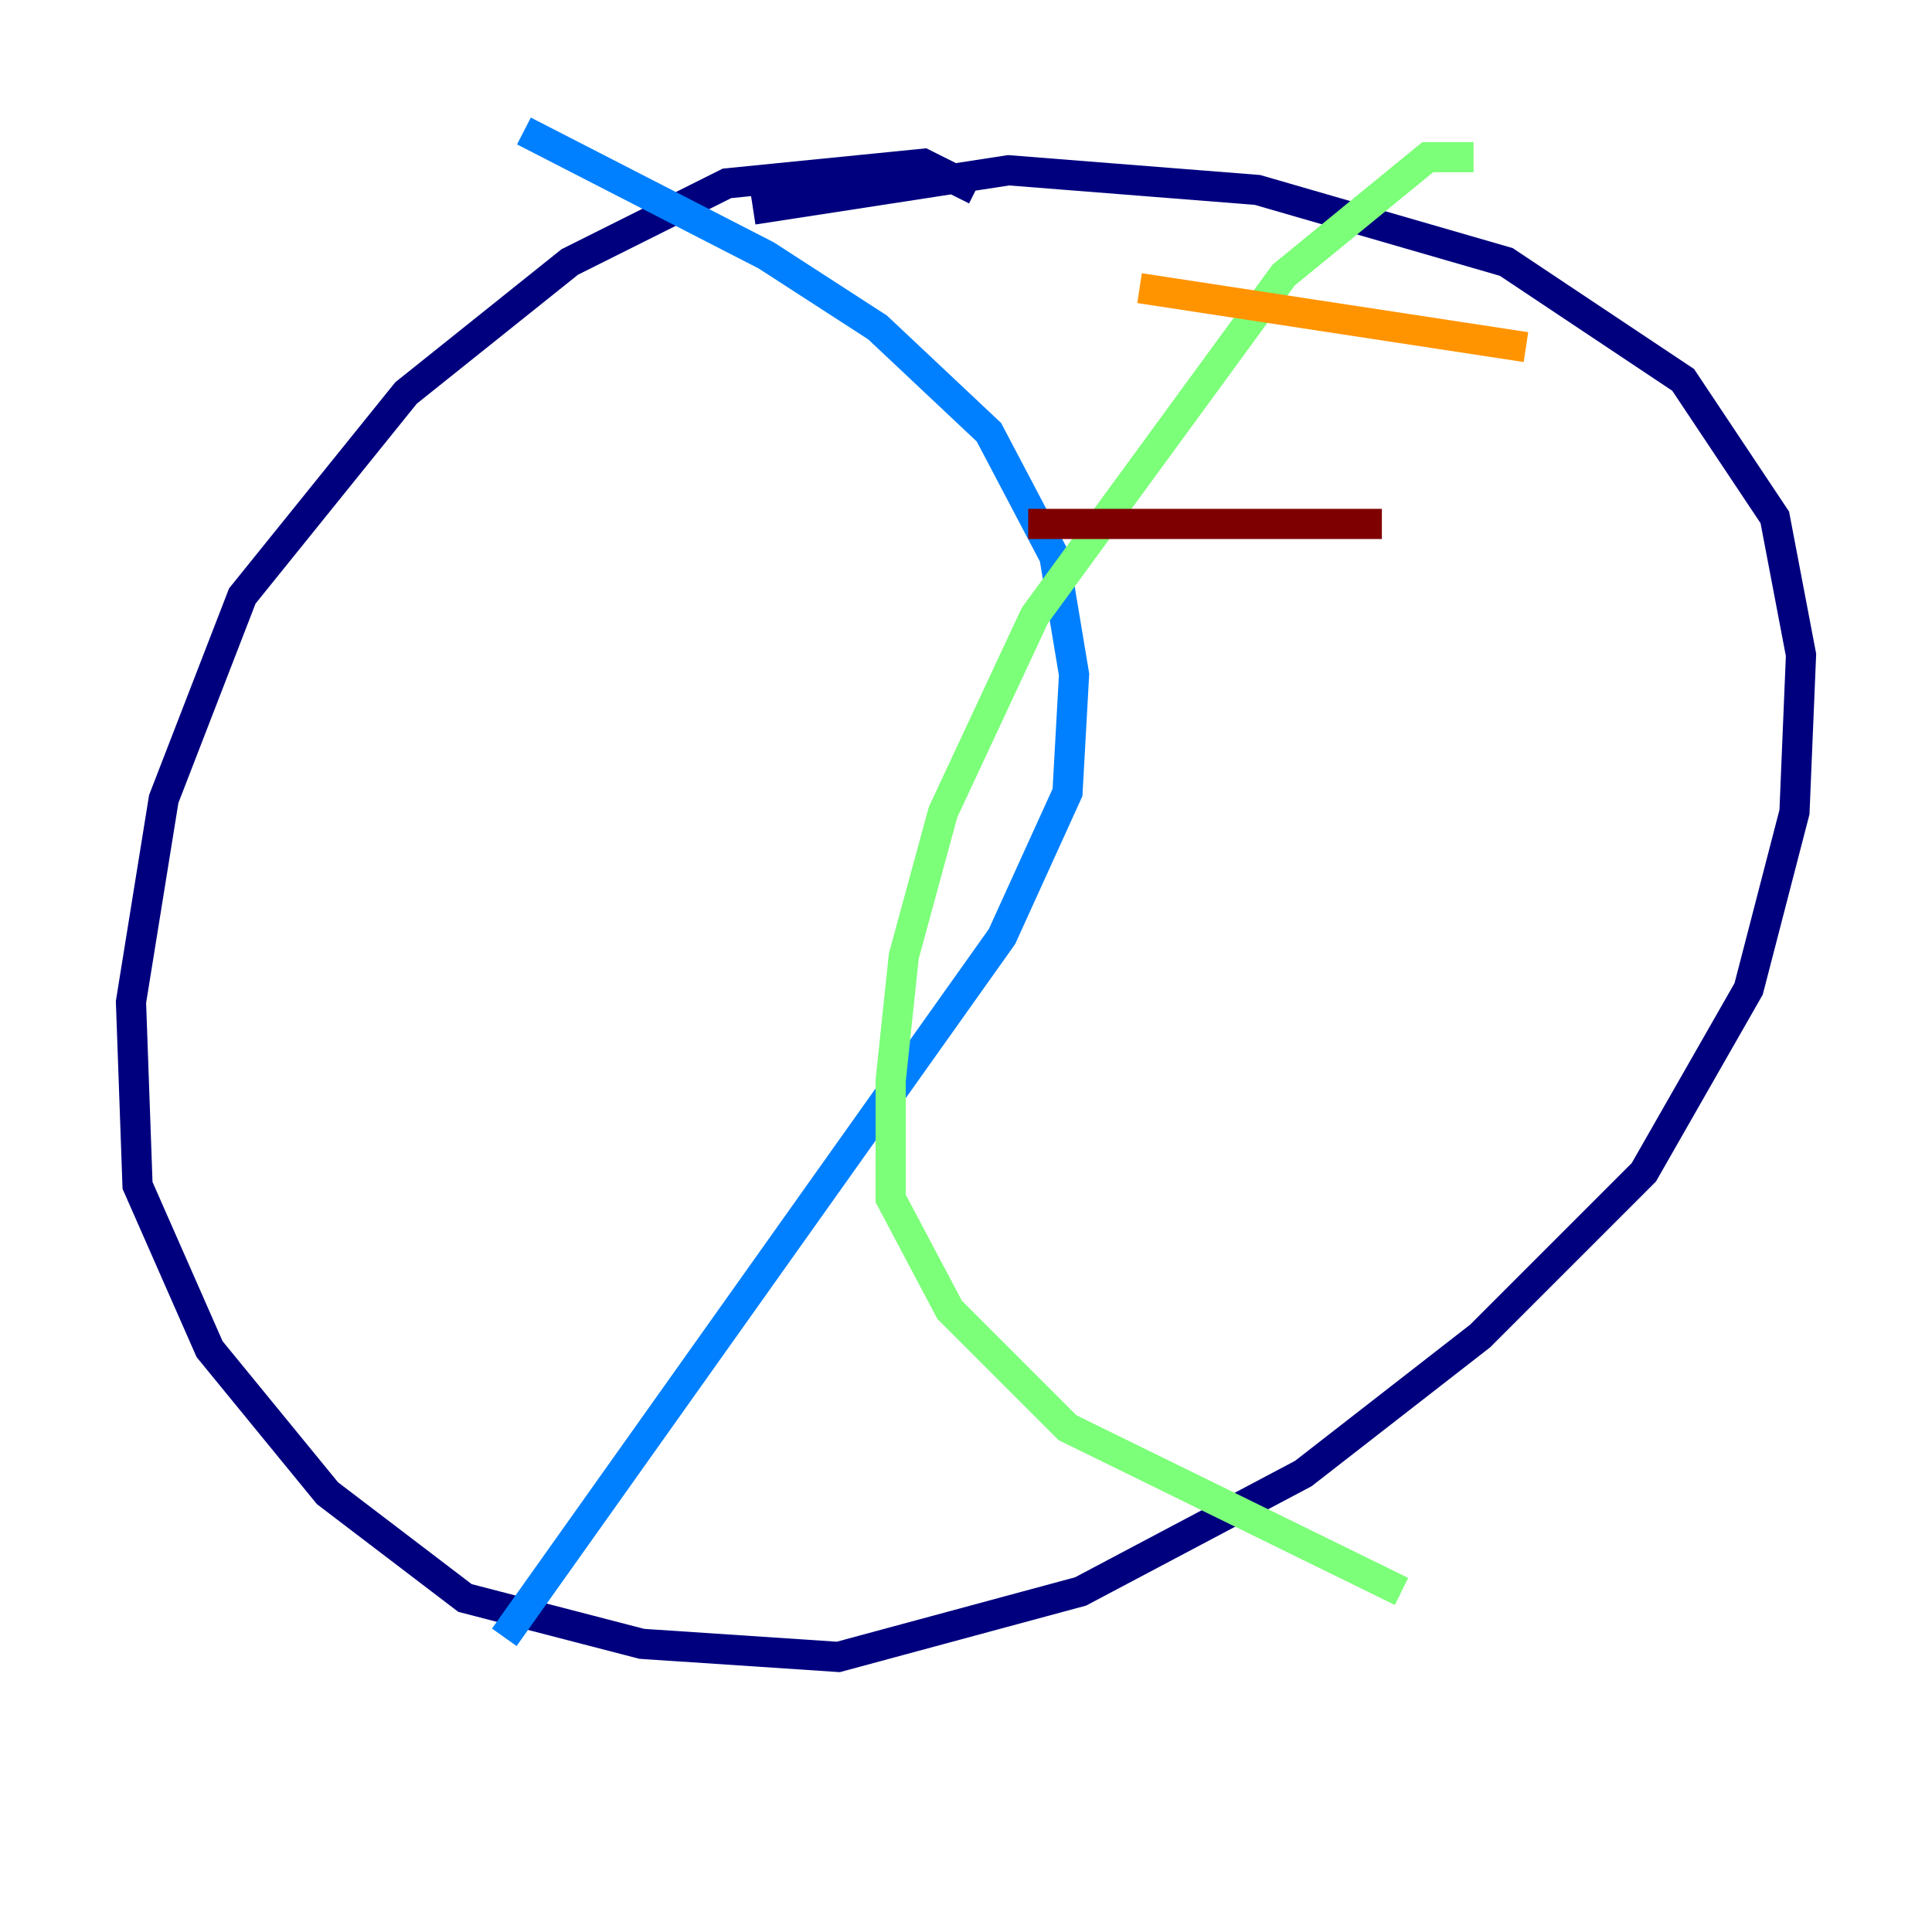 <?xml version="1.0" encoding="utf-8" ?>
<svg baseProfile="tiny" height="128" version="1.2" viewBox="0,0,128,128" width="128" xmlns="http://www.w3.org/2000/svg" xmlns:ev="http://www.w3.org/2001/xml-events" xmlns:xlink="http://www.w3.org/1999/xlink"><defs /><polyline fill="none" points="64.651,12.583 61.18,10.848 48.163,12.149 37.749,17.356 26.902,26.034 16.054,39.485 10.848,52.936 8.678,66.386 9.112,78.536 13.885,89.383 21.695,98.929 30.807,105.871 42.522,108.909 55.539,109.776 71.593,105.437 86.346,97.627 98.061,88.515 108.909,77.668 115.851,65.519 118.888,53.803 119.322,43.39 117.586,34.278 111.512,25.166 99.797,17.356 83.308,12.583 66.82,11.281 49.898,13.885" stroke="#00007f" stroke-width="2" /><polyline fill="none" points="34.712,8.678 50.766,16.922 58.142,21.695 65.519,28.637 69.858,36.881 71.159,44.691 70.725,52.502 66.386,62.047 33.41,108.475" stroke="#0080ff" stroke-width="2" /><polyline fill="none" points="97.627,10.414 94.59,10.414 85.044,18.224 68.556,40.786 62.481,53.803 59.878,63.349 59.01,71.593 59.01,79.403 62.915,86.78 70.725,94.59 92.854,105.437" stroke="#7cff79" stroke-width="2" /><polyline fill="none" points="75.498,19.091 101.098,22.997" stroke="#ff9400" stroke-width="2" /><polyline fill="none" points="68.122,34.712 91.552,34.712" stroke="#7f0000" stroke-width="2" /></svg>